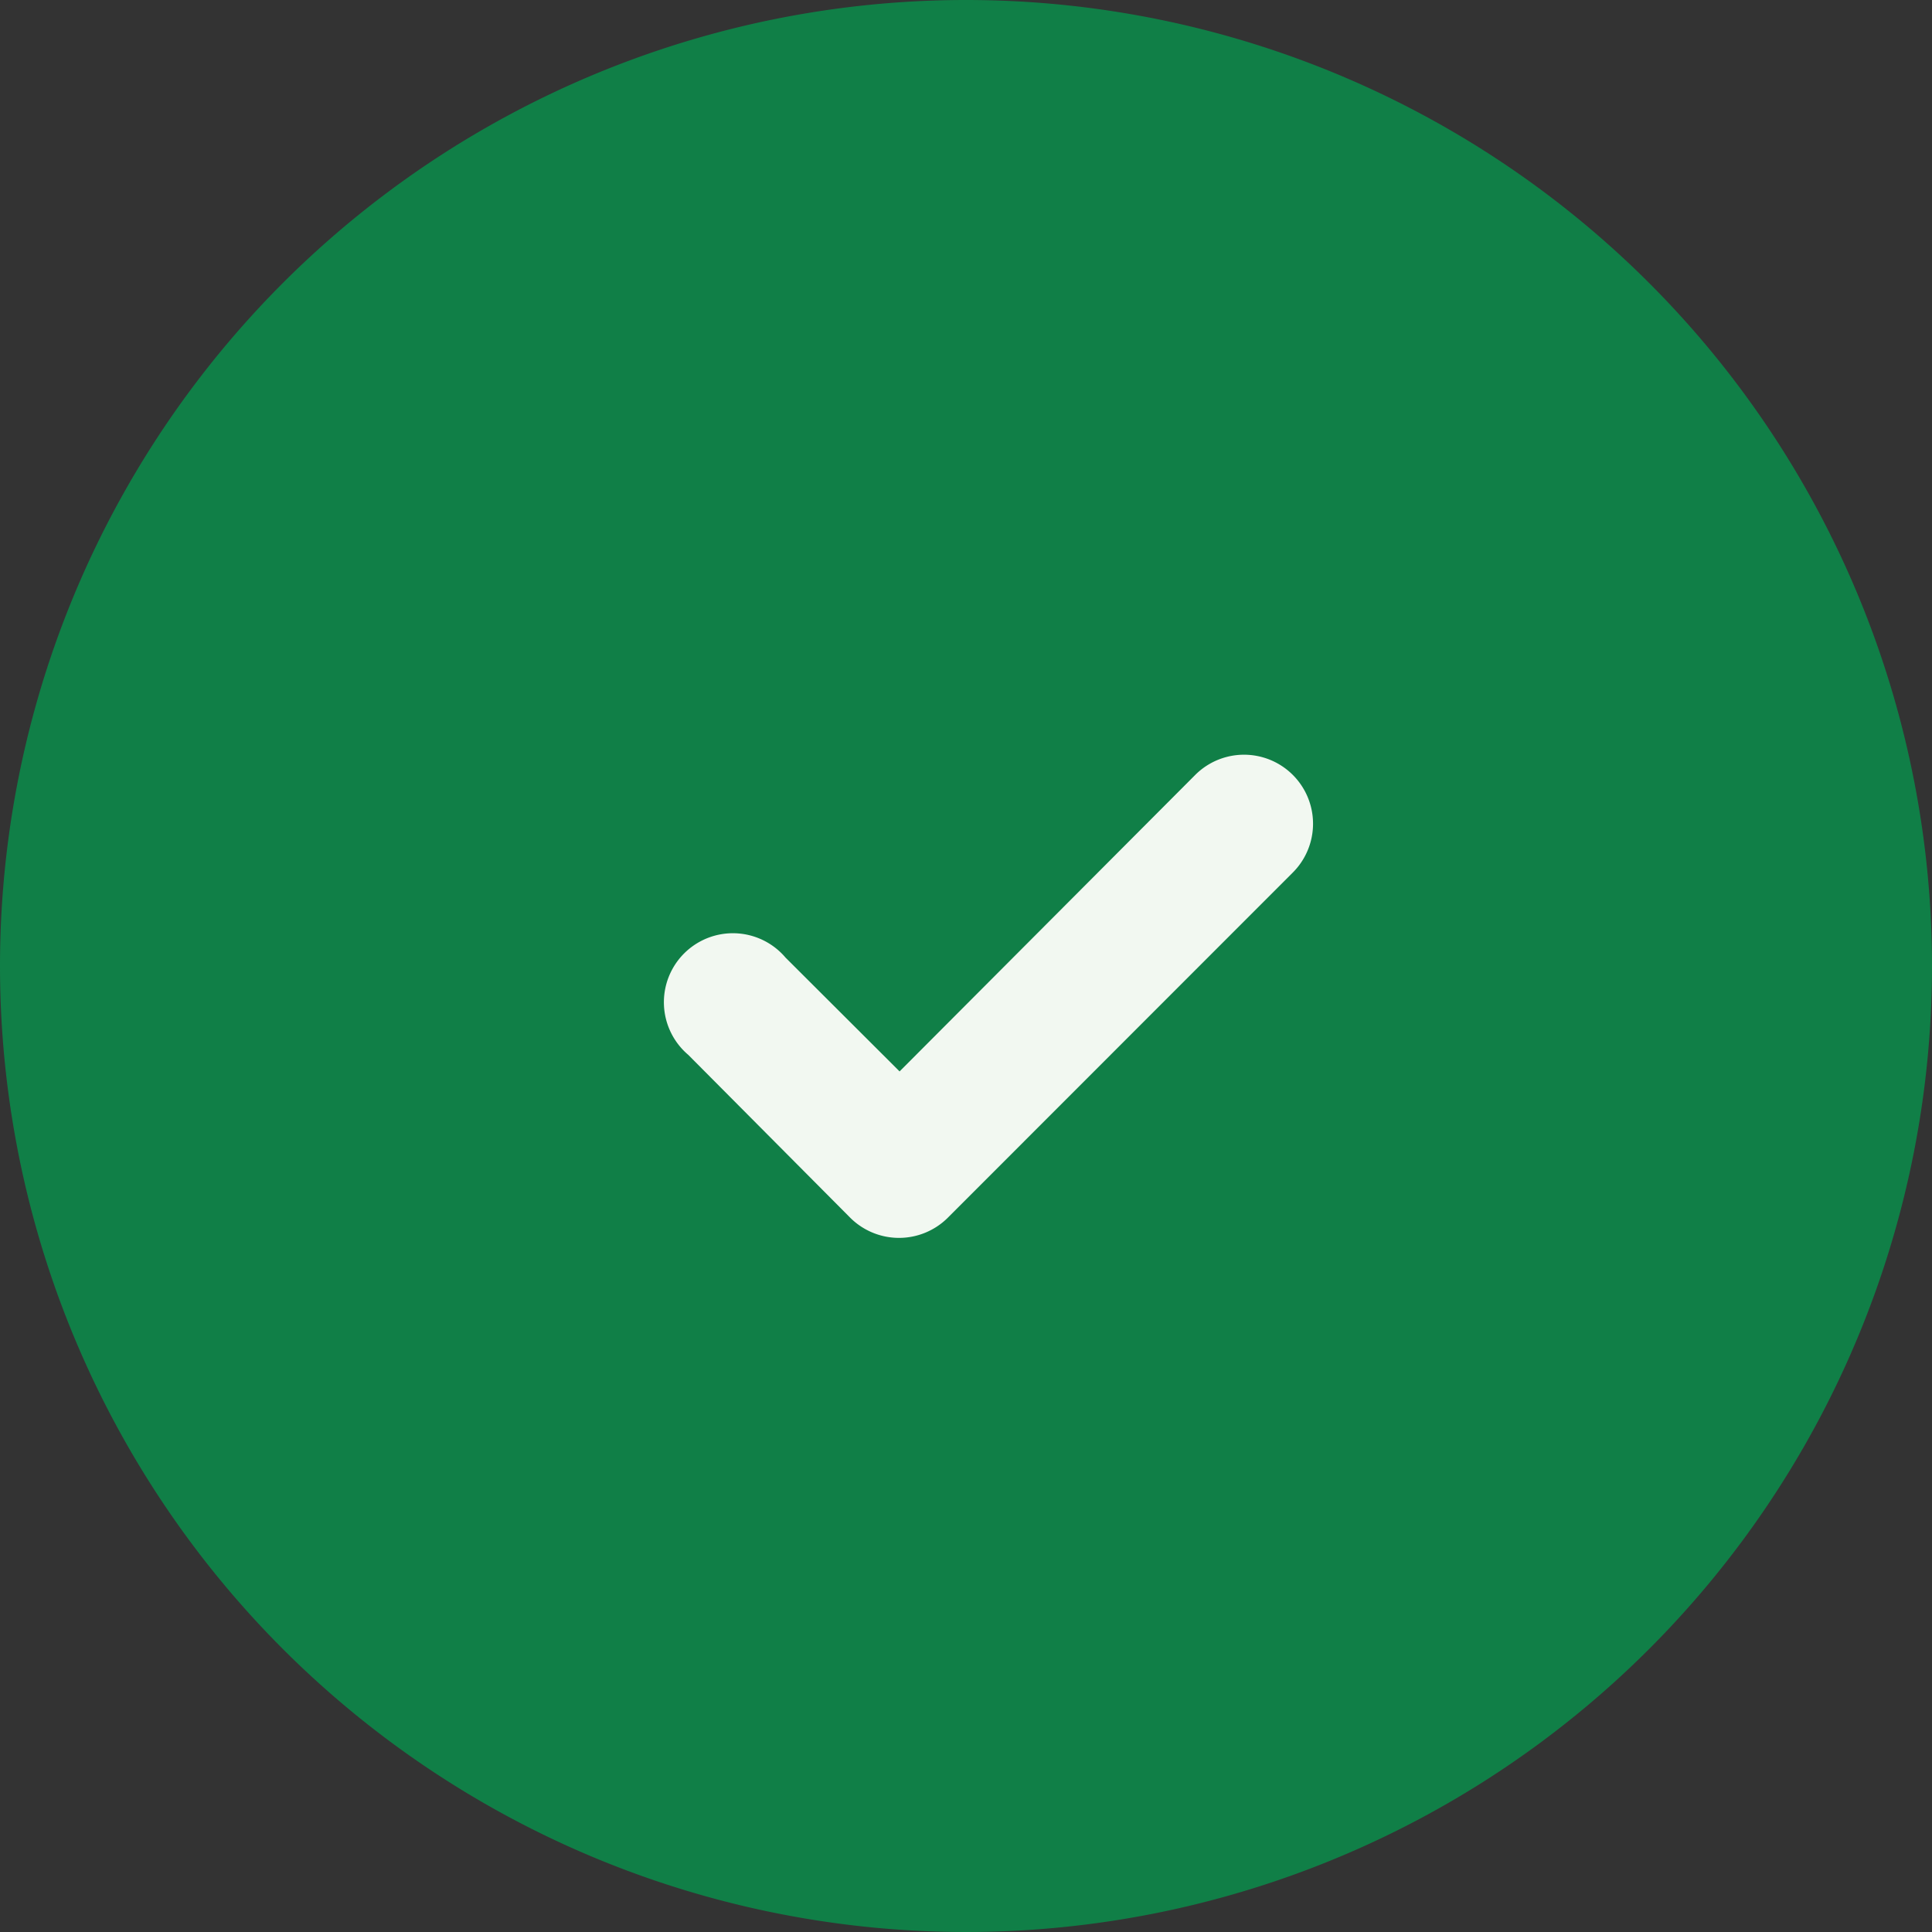 <svg xmlns="http://www.w3.org/2000/svg" width="32" height="32" viewBox="0 0 32 32">
  <rect x="0" y="0" width="32" height="32" fill="#333333" stroke="none"/>
  <g id="Group_5440" data-name="Group 5440" transform="translate(-767 -134)">
    <g id="Group_5438" data-name="Group 5438" transform="translate(766.5 138)">
      <g id="Group_4993" data-name="Group 4993">
        <path id="Path_16634" data-name="Path 16634" d="M16,0A16,16,0,1,1,0,16,16,16,0,0,1,16,0Z" transform="translate(0.5 -4)" fill="#107f47"/>
      </g>
    </g>
    <path id="Path" d="M8.8.332,3.9,5.246,2.011,3.361A1.143,1.143,0,1,0,.4,4.972l2.685,2.7a1.145,1.145,0,0,0,1.611,0L10.41,1.955A1.143,1.143,0,0,0,8.8.332Z" transform="translate(778 146.5)" fill="#f2f8f1"/>
  </g>
</svg>
